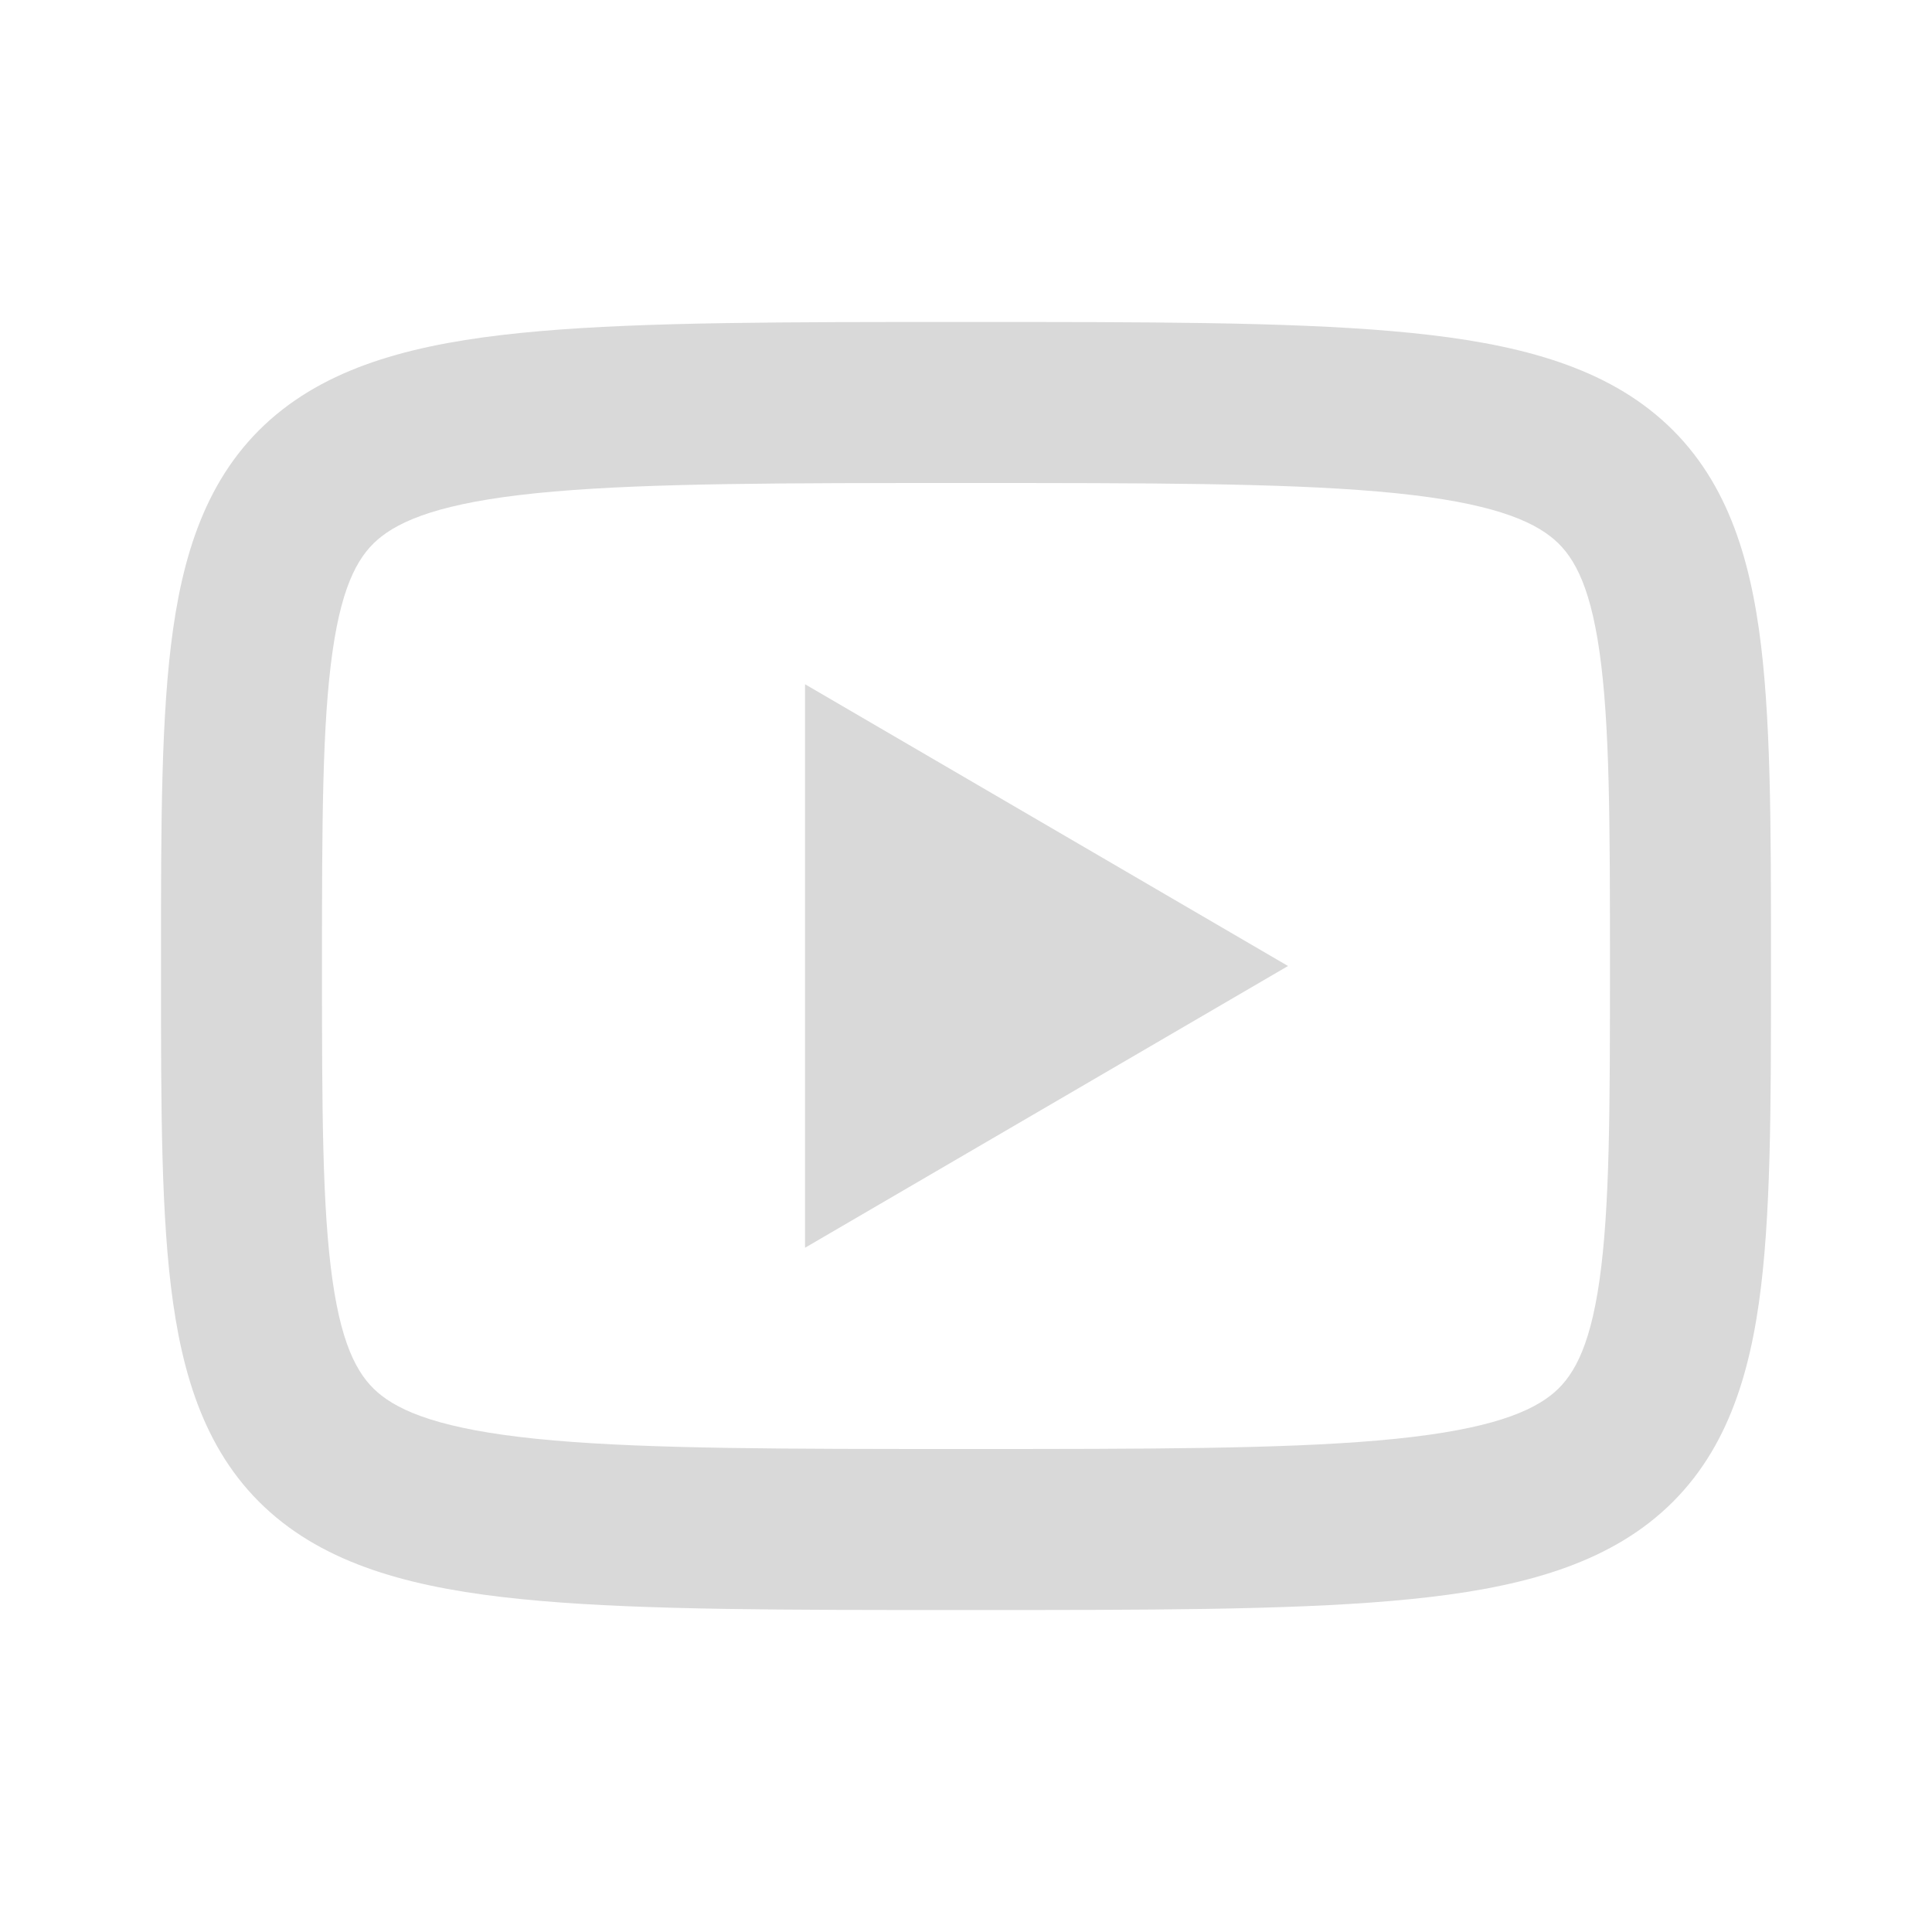 <svg width="44" height="44" viewBox="0 0 44 44" fill="none" xmlns="http://www.w3.org/2000/svg">
<path d="M18.334 15.583L29.334 22L18.334 28.417V15.583Z" fill="#D9D9D9"/>
<path fill-rule="evenodd" clip-rule="evenodd" d="M7.573 14.84C7.338 16.484 7.333 18.734 7.333 22C7.333 25.265 7.338 27.515 7.573 29.16C7.801 30.762 8.202 31.404 8.688 31.782C9.272 32.236 10.352 32.61 12.619 32.806C14.841 32.998 17.84 33 22 33C26.16 33 29.159 32.998 31.381 32.806C33.648 32.61 34.727 32.236 35.312 31.782C35.798 31.404 36.198 30.762 36.427 29.16C36.662 27.515 36.666 25.265 36.666 22C36.666 18.734 36.662 16.484 36.427 14.84C36.198 13.237 35.798 12.596 35.312 12.218C34.727 11.763 33.648 11.389 31.381 11.194C29.159 11.002 26.16 11 22 11C17.84 11 14.841 11.002 12.619 11.194C10.352 11.389 9.272 11.763 8.688 12.218C8.202 12.596 7.801 13.237 7.573 14.84ZM21.904 7.333H22.095C26.14 7.333 29.297 7.333 31.697 7.541C34.071 7.746 36.085 8.174 37.563 9.324C39.139 10.55 39.77 12.315 40.057 14.321C40.333 16.256 40.333 18.77 40.333 21.854V22.145C40.333 25.23 40.333 27.744 40.057 29.678C39.77 31.685 39.139 33.45 37.563 34.676C36.085 35.826 34.071 36.254 31.697 36.459C29.297 36.667 26.14 36.667 22.095 36.667H21.904C17.86 36.667 14.702 36.667 12.303 36.459C9.929 36.254 7.915 35.826 6.437 34.676C4.861 33.45 4.229 31.685 3.943 29.678C3.666 27.744 3.666 25.23 3.667 22.145V21.854C3.666 18.77 3.666 16.256 3.943 14.321C4.229 12.315 4.861 10.55 6.437 9.324C7.915 8.174 9.929 7.746 12.303 7.541C14.702 7.333 17.86 7.333 21.904 7.333Z" fill="#D9D9D9"/>
</svg>
